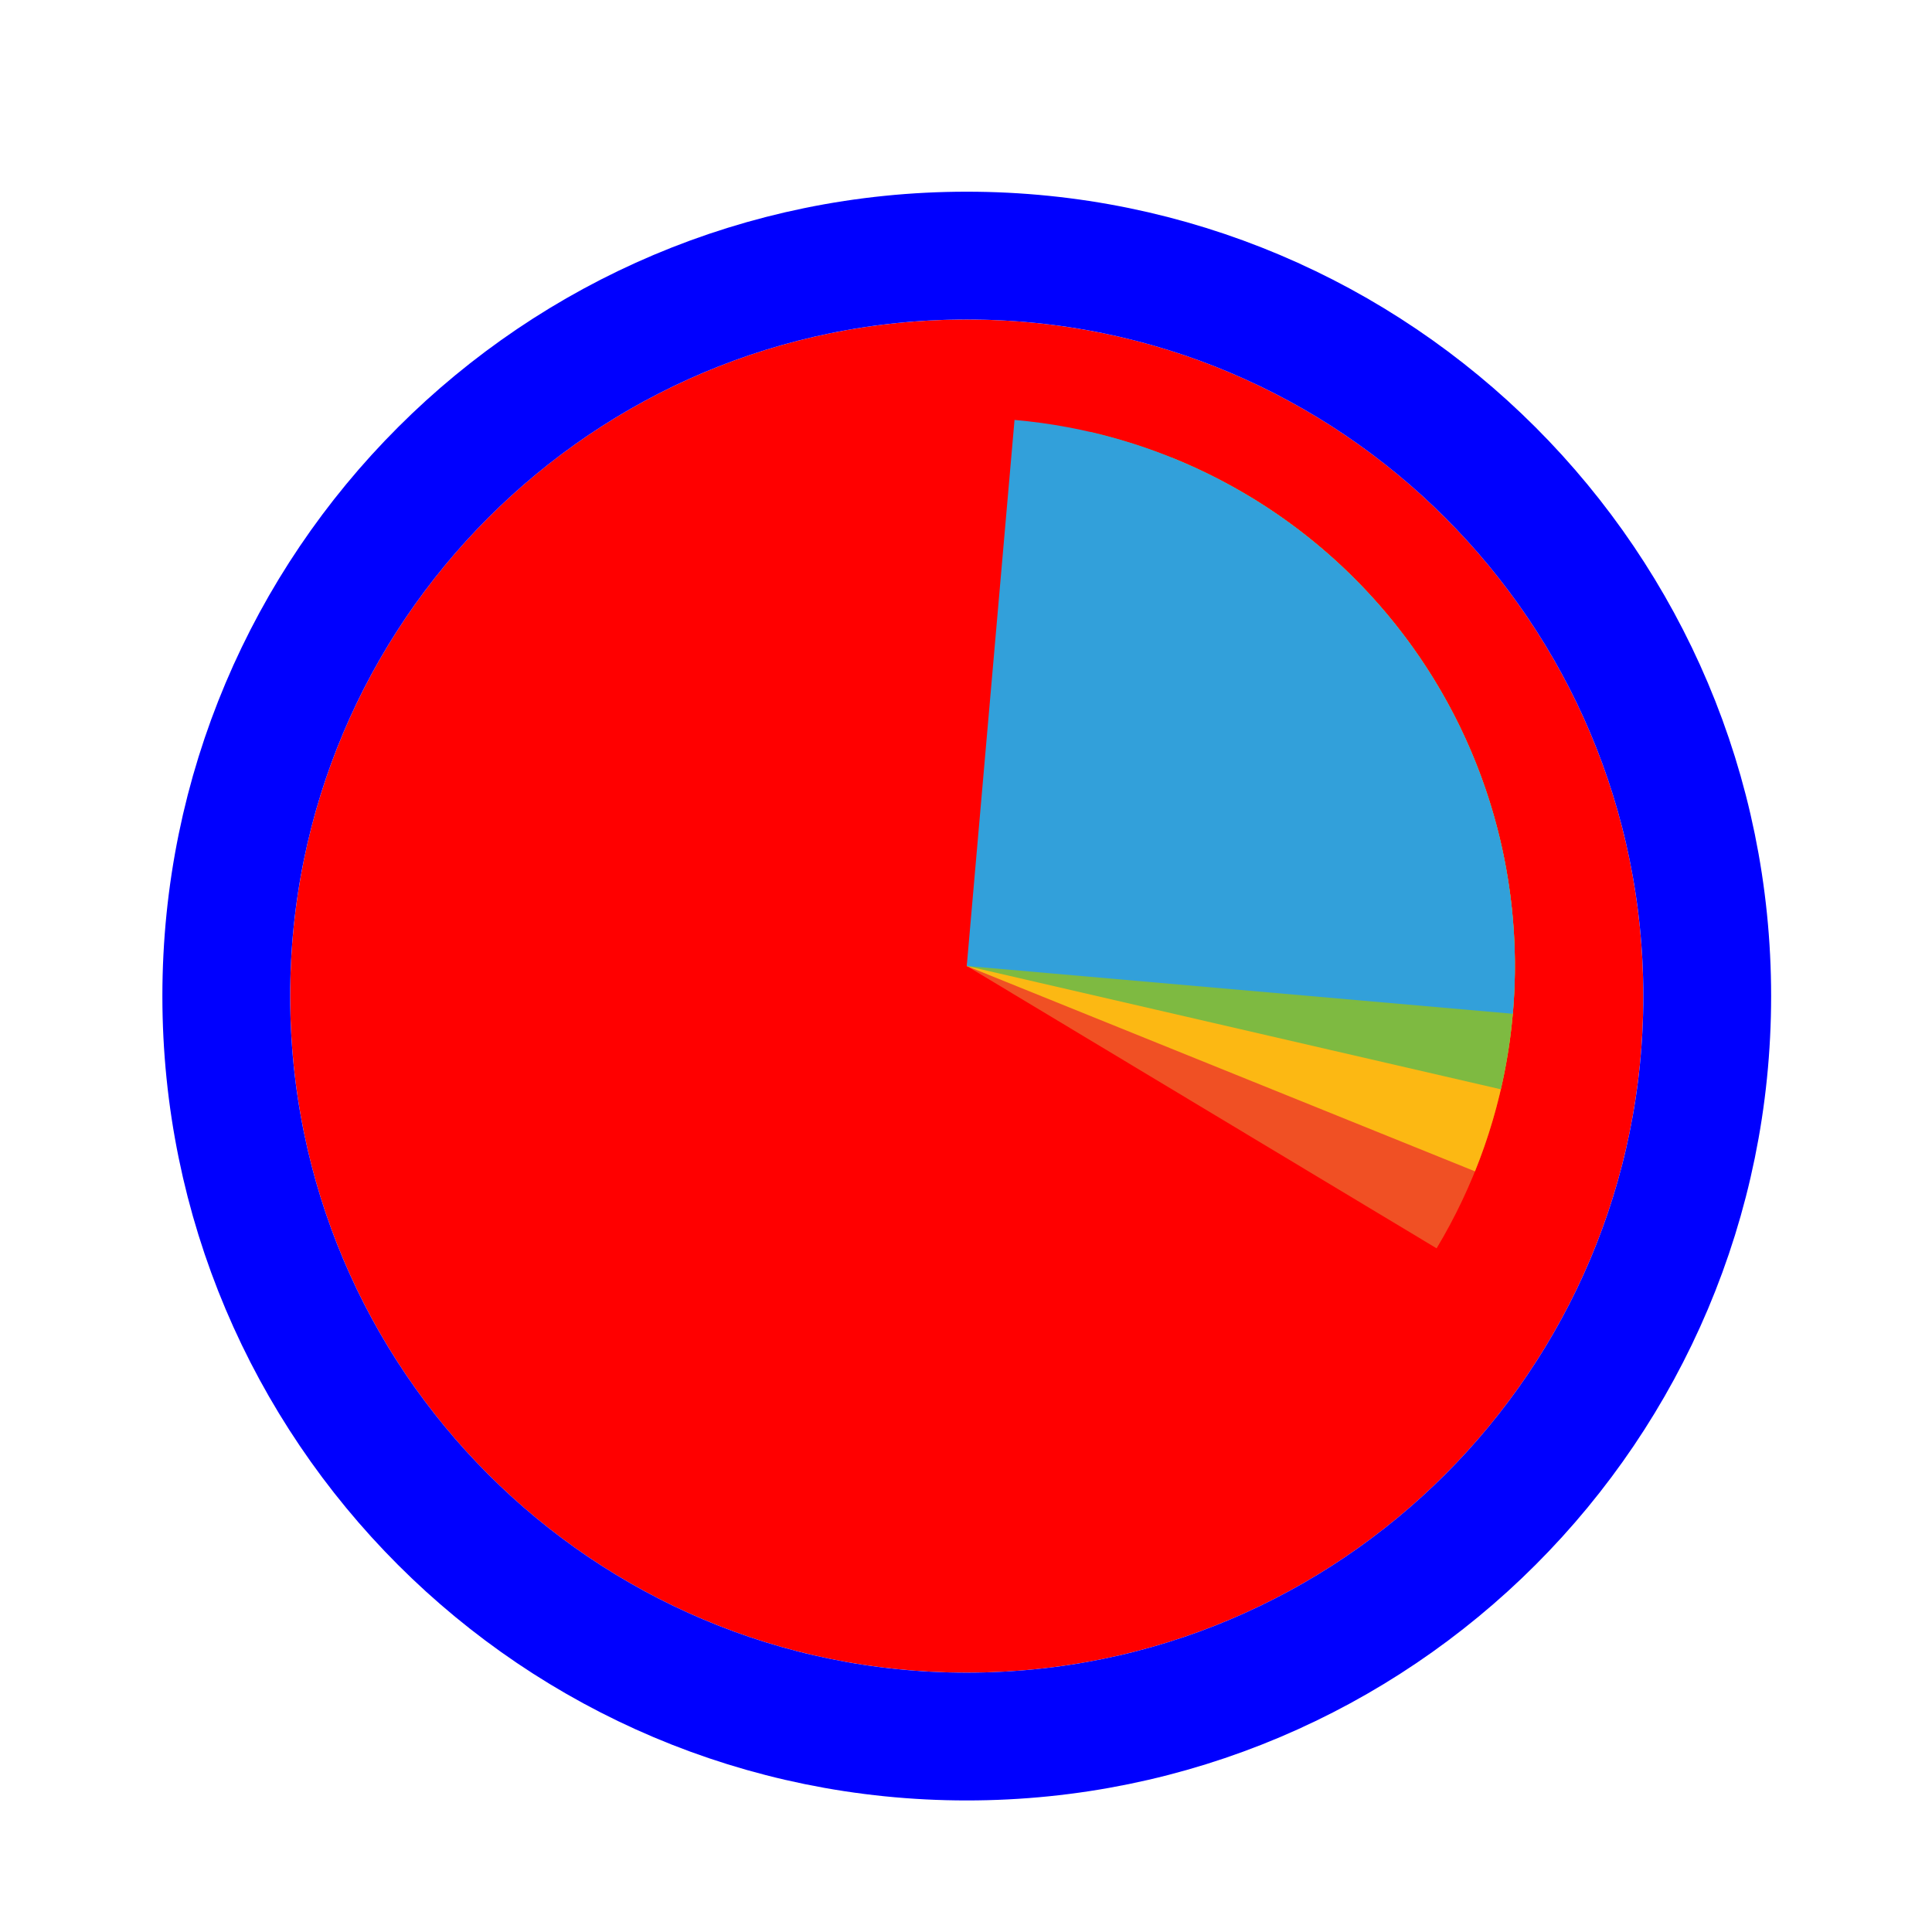 <svg width="256" height="256" viewBox="0 0 257 256" fill="none" xmlns="http://www.w3.org/2000/svg">
<g filter="url(#filter0_d_3519_3026)">
<path d="M218.6 128C218.6 177.706 178.306 218 128.6 218C78.894 218 38.6 177.706 38.6 128C38.6 78.294 78.894 38 128.6 38C178.306 38 218.6 78.294 218.6 128Z" fill="#FF0000"/>
<path d="M128.6 226.5C183 226.5 227.1 182.4 227.1 128C227.1 73.6 183 29.5 128.6 29.5C74.2 29.5 30.1 73.6 30.1 128C30.1 182.4 74.2 226.5 128.6 226.5Z" stroke="#0000FF" stroke-width="17"/>
</g>
<path d="M166.156 65.498L128.6 128L191.102 165.556C196.034 157.348 199.301 148.249 200.716 138.779C202.132 129.308 201.668 119.652 199.352 110.36C197.035 101.069 192.911 92.325 187.216 84.628C181.52 76.93 174.364 70.43 166.156 65.498Z" fill="#F05024" fill-opacity="1"/>
<path d="M196.207 155.315L128.6 128L155.916 60.393C164.794 63.98 172.879 69.281 179.709 75.992C186.538 82.704 191.979 90.695 195.721 99.51C199.462 108.324 201.431 117.789 201.514 127.364C201.598 136.939 199.794 146.437 196.207 155.315Z" fill="#FCB813" fill-opacity="1"/>
<path d="M145.003 56.952L128.6 128L199.648 144.403C201.802 135.073 202.097 125.41 200.517 115.966C198.936 106.522 195.511 97.481 190.437 89.361C185.363 81.24 178.739 74.198 170.943 68.638C163.148 63.077 154.333 59.106 145.003 56.952Z" fill="#7EBA41" fill-opacity="1"/>
<path d="M201.239 134.355L128.6 128L134.955 55.361C144.495 56.195 153.776 58.901 162.269 63.322C170.763 67.744 178.303 73.795 184.458 81.13C190.613 88.466 195.263 96.941 198.142 106.074C201.021 115.206 202.074 124.816 201.239 134.355Z" fill="#32A0DA" fill-opacity="1"/>
<defs>
<filter id="filter0_d_3519_3026" x="17.6" y="21" width="222" height="222" filterUnits="userSpaceOnUse" color-interpolation-filters="sRGB">
<feFlood flood-opacity="0" result="BackgroundImageFix"/>
<feColorMatrix in="SourceAlpha" type="matrix" values="0 0 0 0 0 0 0 0 0 0 0 0 0 0 0 0 0 0 127 0" result="hardAlpha"/>
<feOffset dy="4"/>
<feGaussianBlur stdDeviation="2"/>
<feComposite in2="hardAlpha" operator="out"/>
<feColorMatrix type="matrix" values="0 0 0 0 0 0 0 0 0 0 0 0 0 0 0 0 0 0 0.25 0"/>
<feBlend mode="normal" in2="BackgroundImageFix" result="effect1_dropShadow_3519_3026"/>
<feBlend mode="normal" in="SourceGraphic" in2="effect1_dropShadow_3519_3026" result="shape"/>
</filter>
</defs>
</svg>
